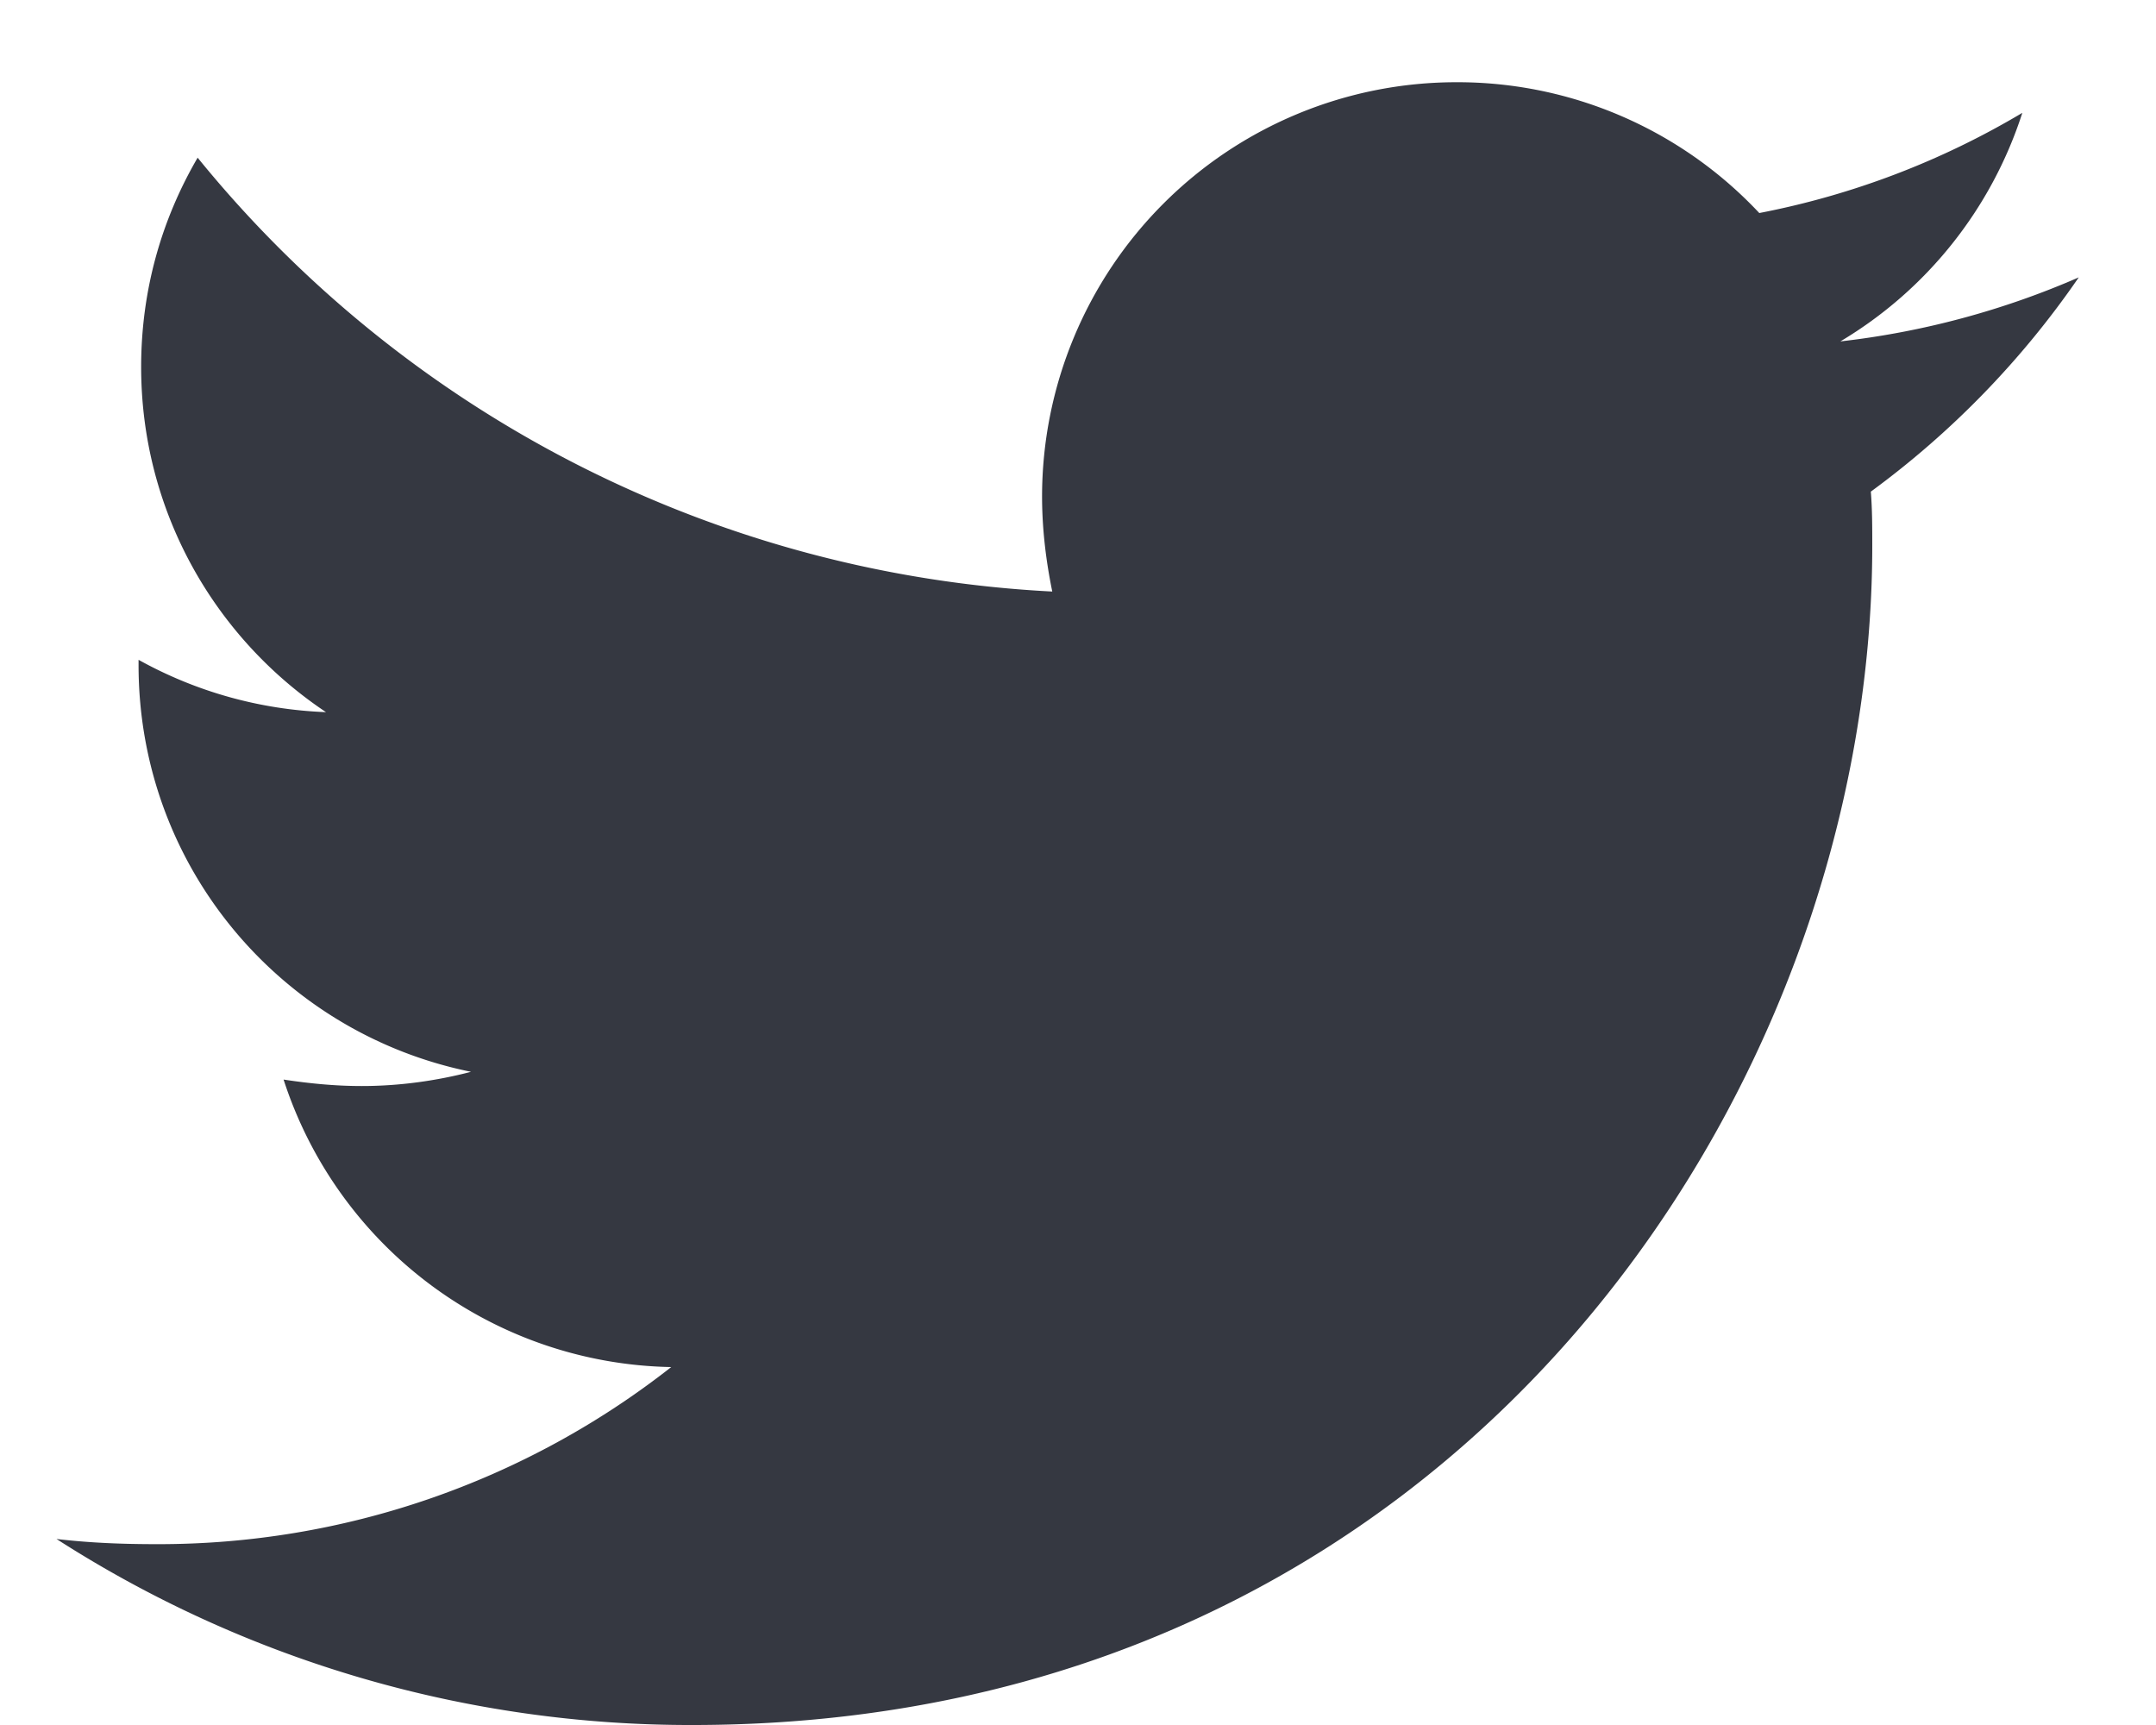 <svg width="15" height="12" viewBox="0 0 15 12" xmlns="http://www.w3.org/2000/svg"><title>icon-footer-fb</title><path d="M14.464 1.929a5.782 5.782 0 0 1-1.66.446A2.876 2.876 0 0 0 14.07.785a5.677 5.677 0 0 1-1.83.697 2.877 2.877 0 0 0-2.107-.91A2.883 2.883 0 0 0 7.25 3.454c0 .224.027.447.071.661a8.197 8.197 0 0 1-5.946-3.018c-.25.429-.393.92-.393 1.456 0 1 .51 1.883 1.286 2.401A2.905 2.905 0 0 1 .964 4.59v.036c0 1.402.991 2.562 2.313 2.83-.241.063-.5.099-.76.099-.187 0-.365-.018-.544-.045a2.889 2.889 0 0 0 2.697 2 5.776 5.776 0 0 1-3.58 1.232c-.242 0-.465-.009-.697-.036A8.15 8.15 0 0 0 4.82 12c5.304 0 8.206-4.393 8.206-8.205 0-.125 0-.25-.01-.375a6.2 6.2 0 0 0 1.447-1.491z" fill="#353841" fill-rule="evenodd"/></svg>